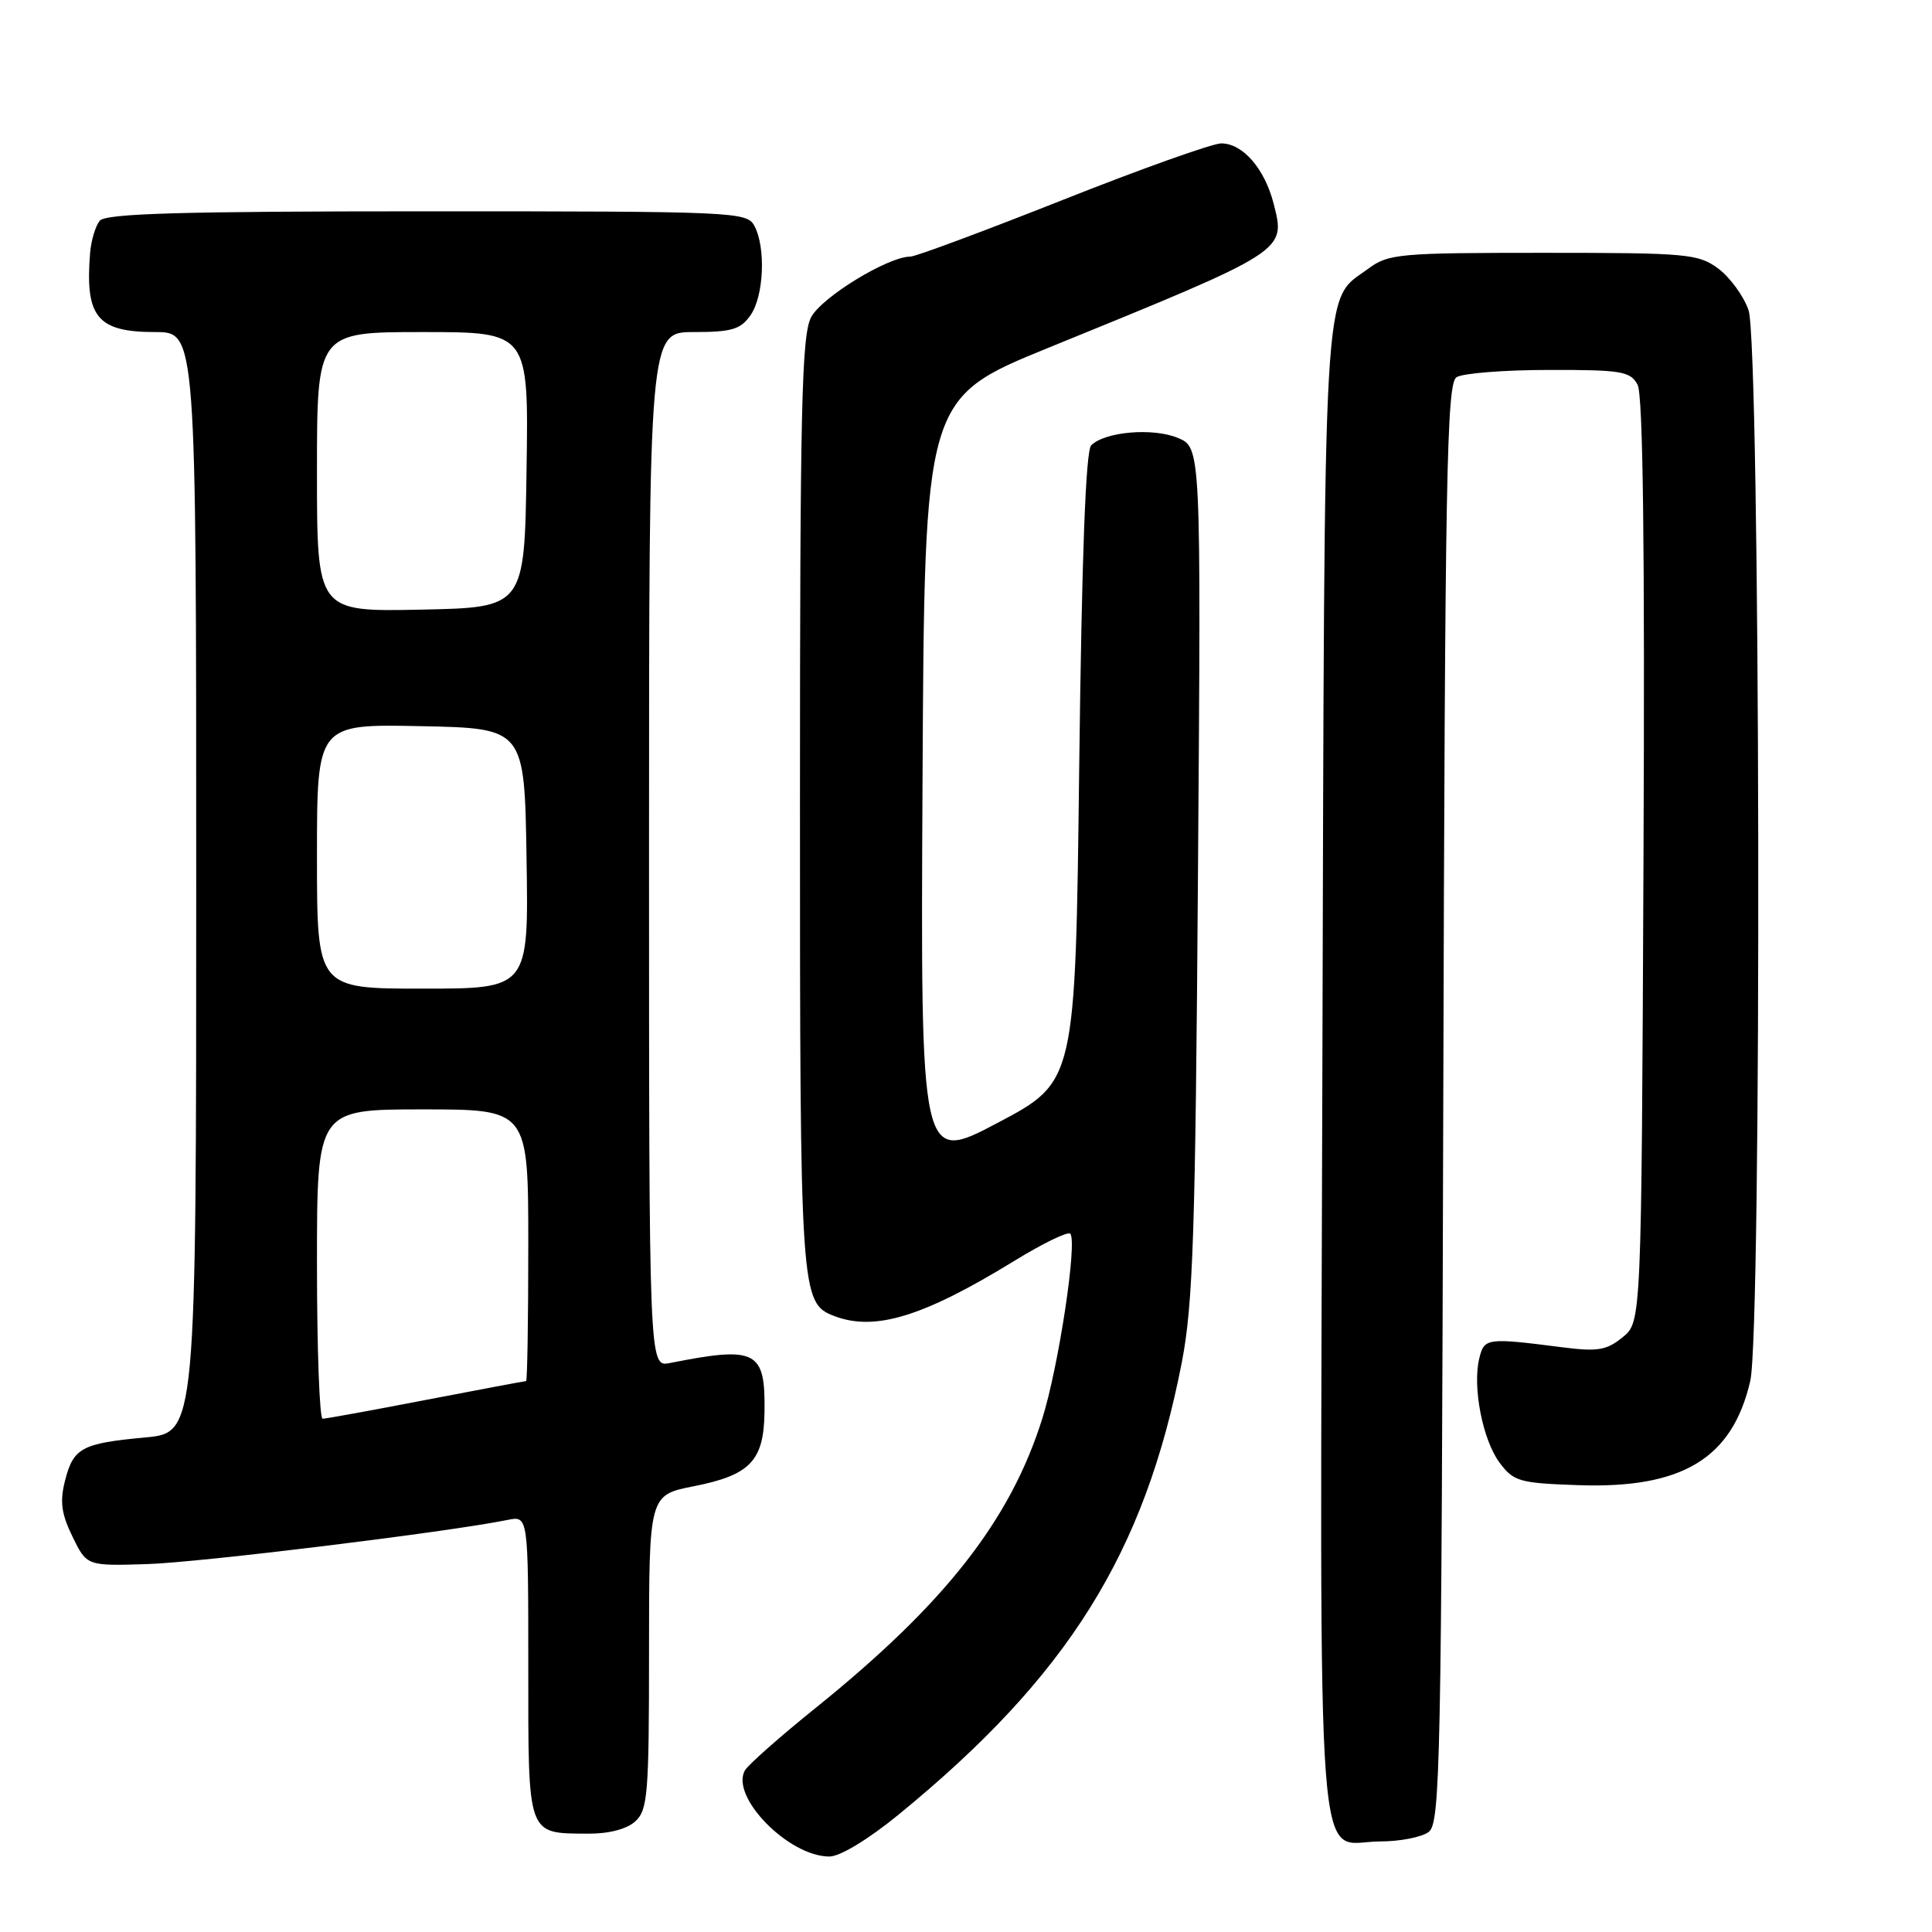<?xml version="1.0" encoding="UTF-8" standalone="no"?>
<!DOCTYPE svg PUBLIC "-//W3C//DTD SVG 1.1//EN" "http://www.w3.org/Graphics/SVG/1.1/DTD/svg11.dtd" >
<svg xmlns="http://www.w3.org/2000/svg" xmlns:xlink="http://www.w3.org/1999/xlink" version="1.1" viewBox="0 0 256 256">
 <g >
 <path fill="currentColor"
d=" M 119.11 240.41 C 141.51 222.09 151.68 205.82 156.60 180.50 C 158.09 172.78 158.40 163.54 158.74 115.40 C 159.15 59.30 159.15 59.30 156.06 58.02 C 152.75 56.65 146.40 57.20 144.59 59.01 C 143.86 59.74 143.34 73.74 143.00 101.71 C 142.50 143.33 142.50 143.33 132.24 148.76 C 121.98 154.18 121.98 154.18 122.24 103.47 C 122.50 52.77 122.50 52.77 139.00 46.05 C 170.54 33.20 170.37 33.31 168.78 27.05 C 167.60 22.37 164.68 19.00 161.82 19.00 C 160.67 19.00 151.21 22.37 140.80 26.50 C 130.40 30.62 121.32 34.00 120.64 34.00 C 117.66 34.00 108.85 39.39 107.47 42.05 C 106.22 44.47 106.00 54.22 106.00 106.50 C 106.00 171.62 106.07 172.66 110.54 174.38 C 115.92 176.44 122.32 174.48 134.36 167.10 C 138.13 164.78 141.48 163.15 141.81 163.47 C 142.79 164.46 140.28 181.08 138.10 188.00 C 133.85 201.49 125.20 212.52 108.00 226.37 C 103.33 230.13 99.15 233.83 98.71 234.58 C 96.72 238.06 104.48 245.99 109.89 246.00 C 111.31 246.00 115.04 243.74 119.11 240.41 Z  M 189.30 242.75 C 190.85 241.60 191.00 234.13 191.24 146.21 C 191.47 62.79 191.69 50.81 193.00 49.98 C 193.82 49.46 199.32 49.02 205.21 49.02 C 214.87 49.00 216.03 49.20 216.99 50.98 C 217.71 52.32 217.96 72.51 217.77 114.07 C 217.50 175.18 217.50 175.18 215.00 177.20 C 212.87 178.93 211.68 179.12 207.00 178.52 C 196.99 177.24 196.67 177.28 196.01 180.00 C 195.09 183.79 196.46 190.79 198.70 193.81 C 200.56 196.30 201.32 196.52 209.09 196.79 C 222.91 197.28 229.55 193.26 231.92 182.98 C 233.47 176.26 233.26 45.56 231.69 41.09 C 231.04 39.22 229.23 36.75 227.68 35.59 C 225.03 33.63 223.59 33.50 204.50 33.50 C 185.42 33.50 183.97 33.63 181.32 35.59 C 175.19 40.13 175.53 34.30 175.22 142.15 C 174.91 253.39 174.20 244.00 182.88 244.00 C 185.49 244.00 188.37 243.44 189.30 242.75 Z  M 84.17 241.35 C 85.83 239.84 86.00 237.77 86.00 218.90 C 86.00 198.10 86.00 198.10 91.95 196.93 C 99.40 195.46 101.21 193.57 101.30 187.13 C 101.43 178.94 100.26 178.33 88.75 180.61 C 86.00 181.16 86.00 181.16 86.00 112.58 C 86.00 44.00 86.00 44.00 91.94 44.00 C 96.95 44.00 98.13 43.65 99.44 41.78 C 101.22 39.24 101.50 32.81 99.96 29.93 C 98.97 28.07 97.43 28.00 56.59 28.00 C 23.93 28.00 14.01 28.29 13.22 29.25 C 12.65 29.94 12.08 31.85 11.94 33.50 C 11.25 42.02 12.88 44.00 20.57 44.00 C 26.00 44.00 26.00 44.00 26.00 116.92 C 26.00 189.84 26.00 189.84 19.25 190.47 C 10.82 191.25 9.72 191.84 8.61 196.22 C 7.91 198.97 8.13 200.59 9.61 203.62 C 11.50 207.50 11.50 207.50 19.50 207.25 C 26.45 207.04 59.40 203.00 67.25 201.40 C 70.00 200.84 70.00 200.84 70.00 220.87 C 70.00 243.51 69.79 242.91 77.92 242.97 C 80.67 242.99 83.04 242.37 84.17 241.35 Z  M 42.00 167.50 C 42.00 147.00 42.00 147.00 56.00 147.00 C 70.00 147.00 70.00 147.00 70.00 165.00 C 70.00 174.90 69.87 183.00 69.71 183.00 C 69.55 183.00 63.58 184.12 56.46 185.49 C 49.33 186.87 43.16 187.99 42.75 187.99 C 42.34 188.00 42.00 178.78 42.00 167.50 Z  M 42.00 113.47 C 42.00 95.94 42.00 95.94 55.75 96.22 C 69.50 96.50 69.50 96.50 69.77 113.75 C 70.05 131.00 70.05 131.00 56.02 131.00 C 42.00 131.00 42.00 131.00 42.00 113.47 Z  M 42.00 62.53 C 42.00 44.00 42.00 44.00 56.02 44.00 C 70.05 44.00 70.05 44.00 69.77 62.25 C 69.50 80.50 69.50 80.50 55.75 80.78 C 42.00 81.06 42.00 81.06 42.00 62.53 Z "/>
</g>
</svg>